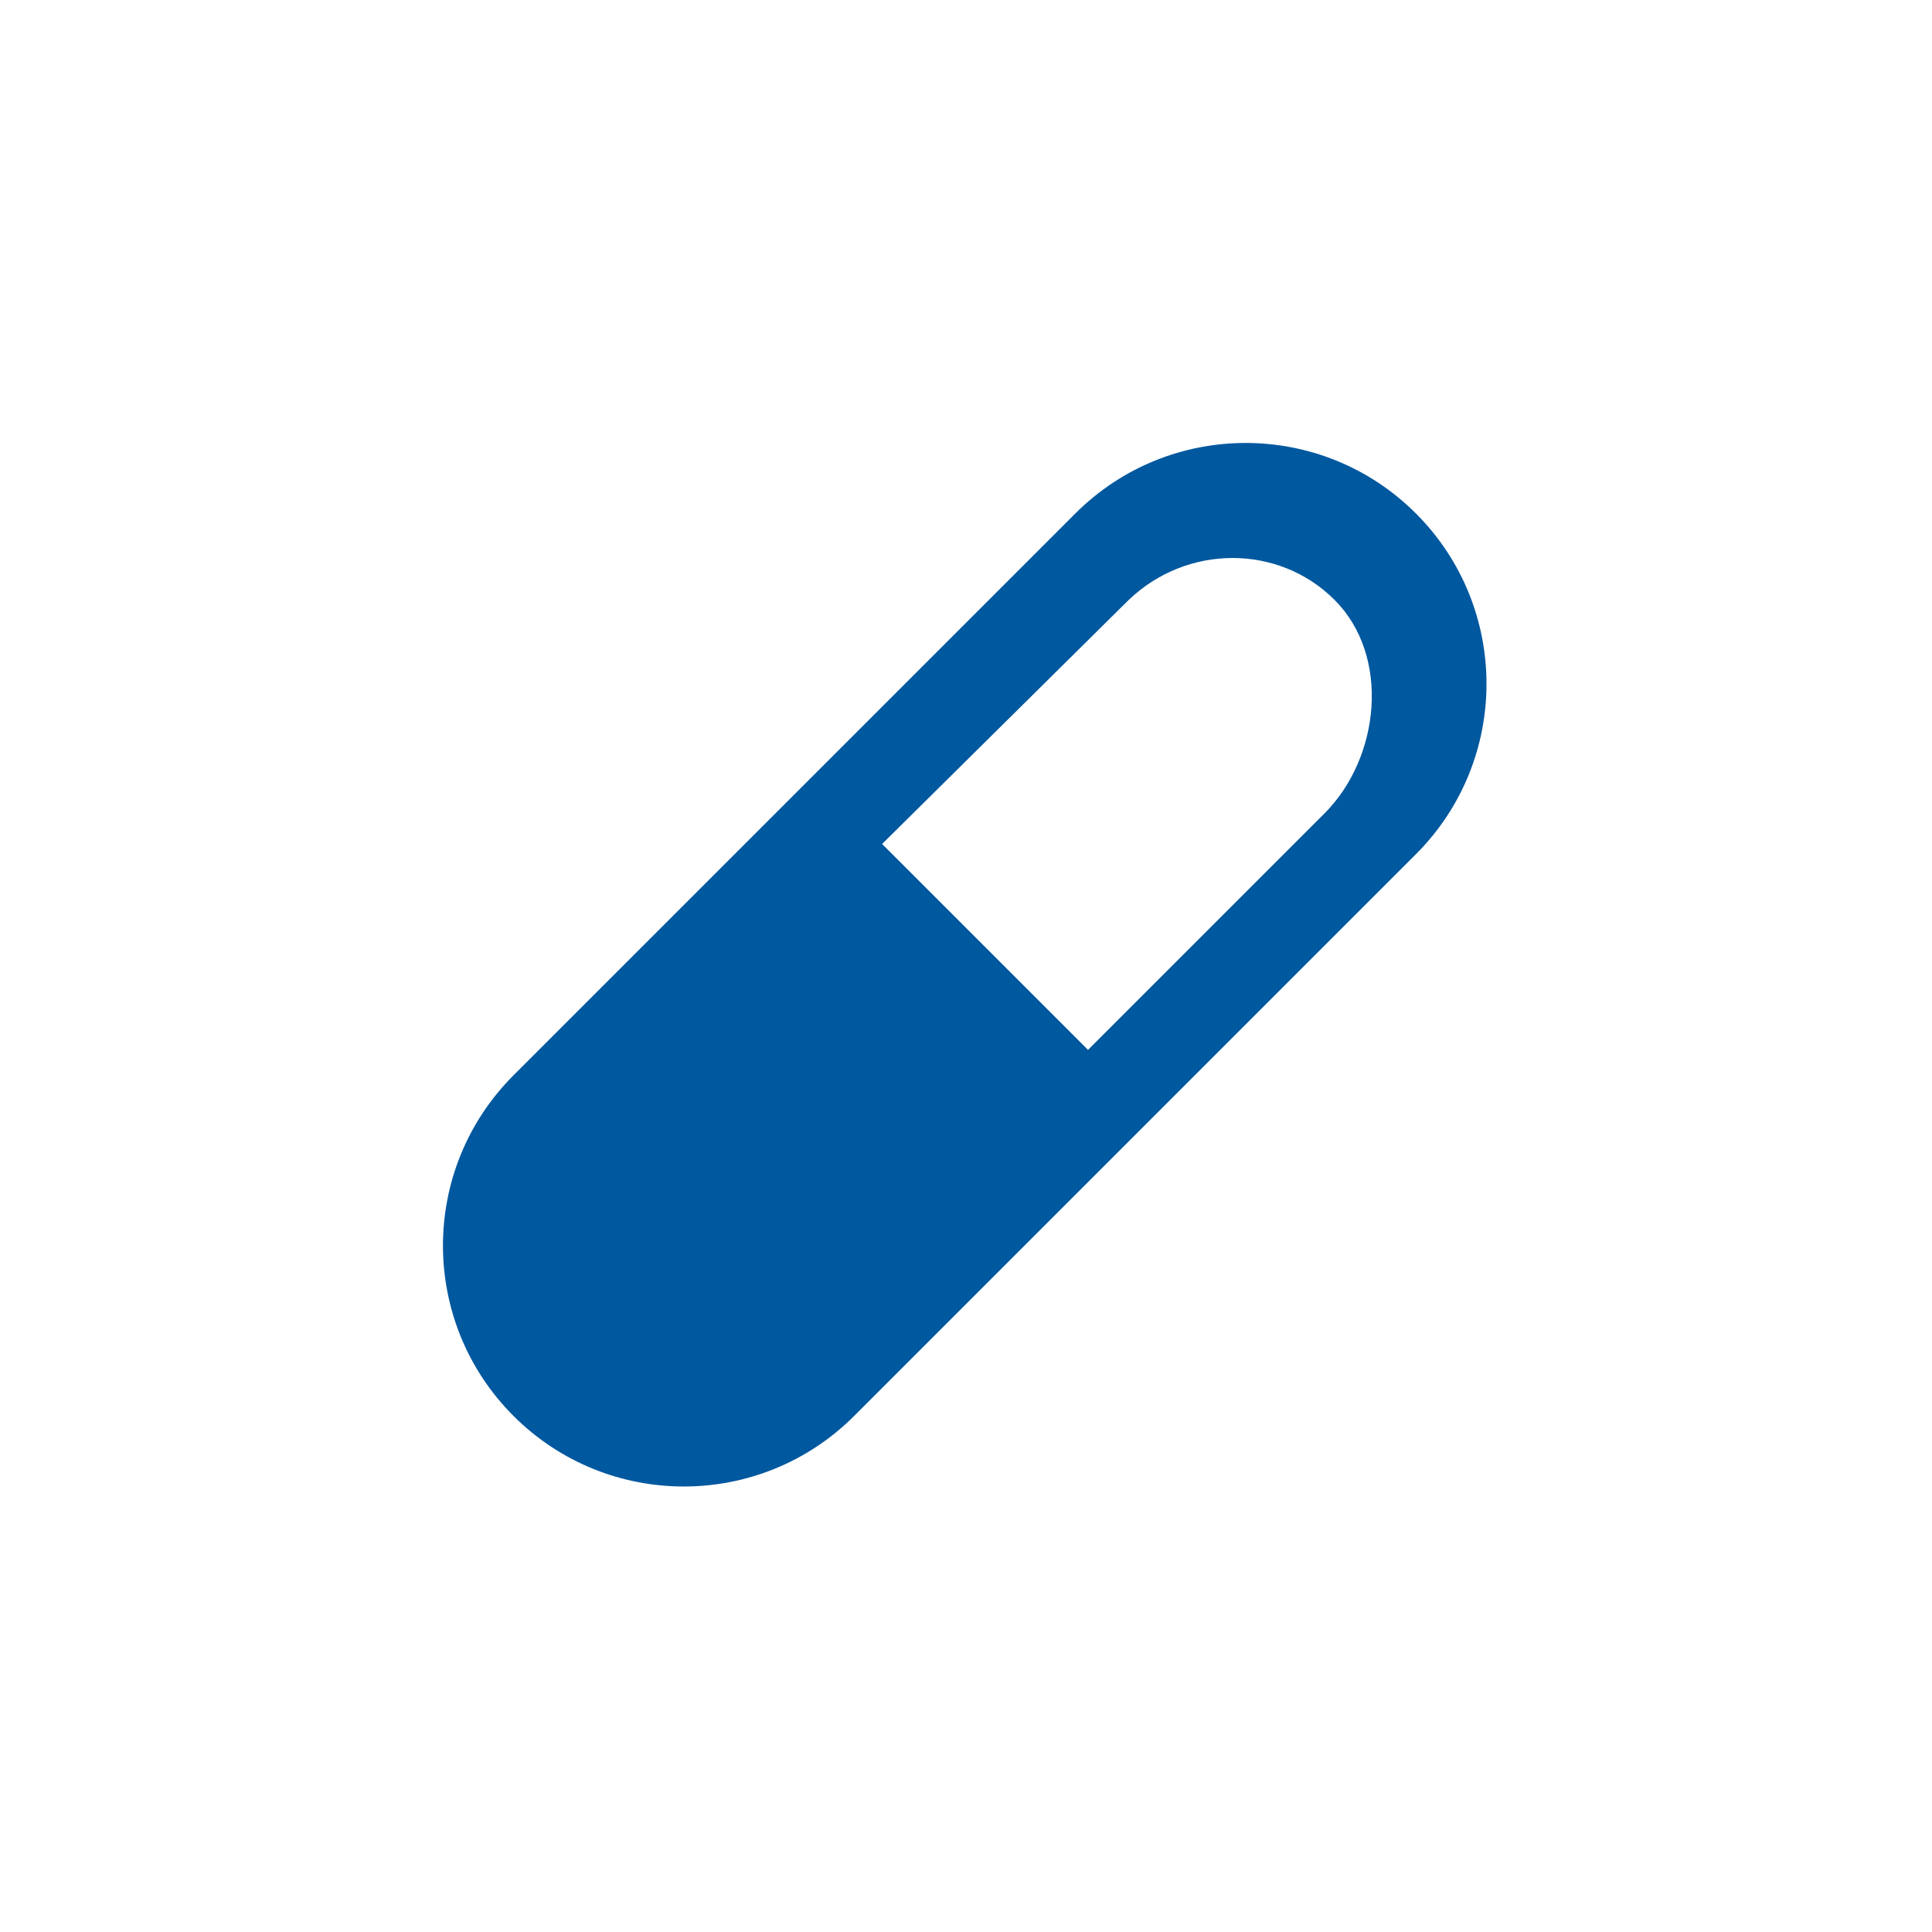 <?xml version="1.0" encoding="utf-8"?>
<!-- Generator: Adobe Illustrator 18.1.1, SVG Export Plug-In . SVG Version: 6.00 Build 0)  -->
<svg version="1.1" id="Layer_1" xmlns="http://www.w3.org/2000/svg" xmlns:xlink="http://www.w3.org/1999/xlink" x="0px" y="0px"
	 viewBox="-201 463 76 76" enable-background="new -201 463 76 76" xml:space="preserve">
<path fill="#00589F" d="M-180.8,505.3l22.1-22.1c3.7-3.7,9.7-3.7,13.4,0c3.7,3.7,3.7,9.7,0,13.4l-22.1,22.1c-3.7,3.7-9.7,3.7-13.4,0
	C-184.5,515-184.5,509-180.8,505.3z M-166.3,496.2l8.1,8.1l9.3-9.3c2.2-2.2,2.6-6.2,0.4-8.4s-5.8-2.2-8.1,0L-166.3,496.2z"/>
</svg>
